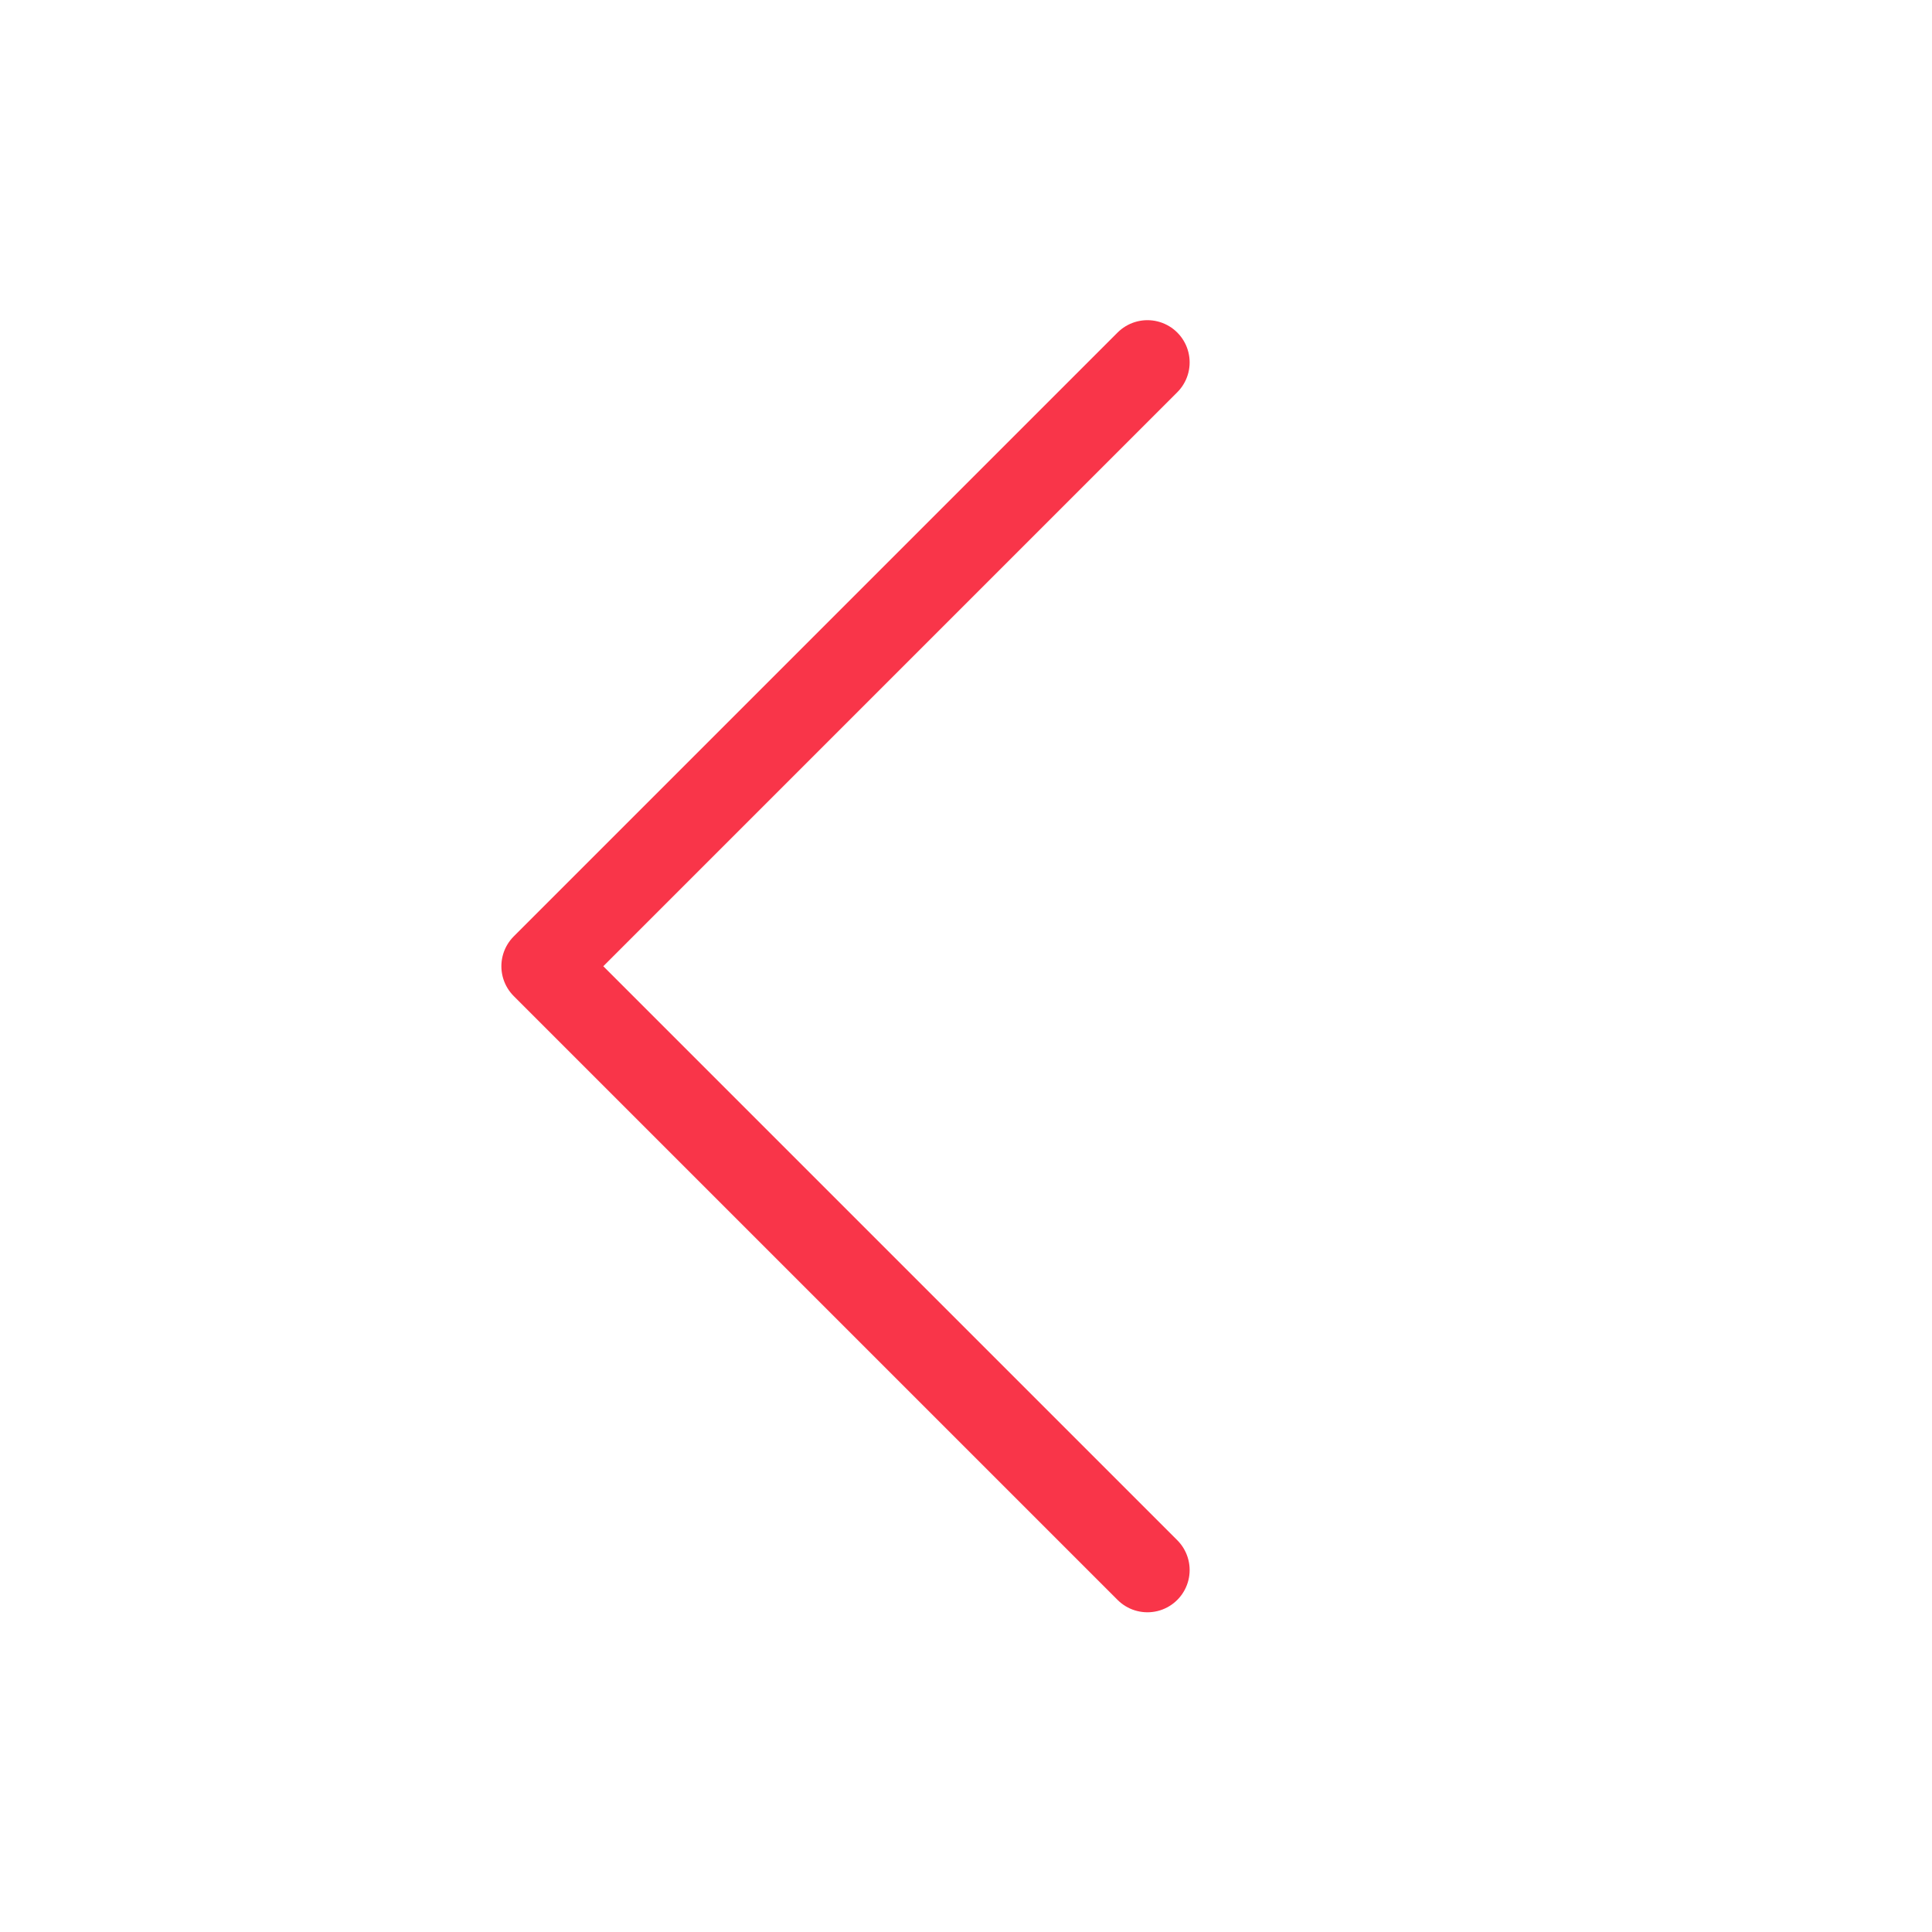<?xml version="1.0" encoding="UTF-8" standalone="no"?>
<svg
   xmlnsDc="http://purl.org/dc/elements/1.1/"
   xmlnsCc="http://creativecommons.org/ns#"
   xmlnsRdf="http://www.w3.org/1999/02/22-rdf-syntax-ns#"
   xmlnsSvg="http://www.w3.org/2000/svg"
   xmlns="http://www.w3.org/2000/svg"
   id="svg8"
   version="1.1"
   viewBox="0 0 4.233 4.233"
   height="16"
   width="16">
  <defs
     id="defs8" />
  <path
     className="stoke-element"
     style="fill:none;stroke:#f93549;stroke-width:0.185;stroke-linecap:round;stroke-linejoin:round;stroke-miterlimit:4;stroke-dasharray:none;stroke-opacity:1"
     d="M 2.514,3.44 1.191,2.117 2.514,0.794"
     id="path4535" />
</svg>
